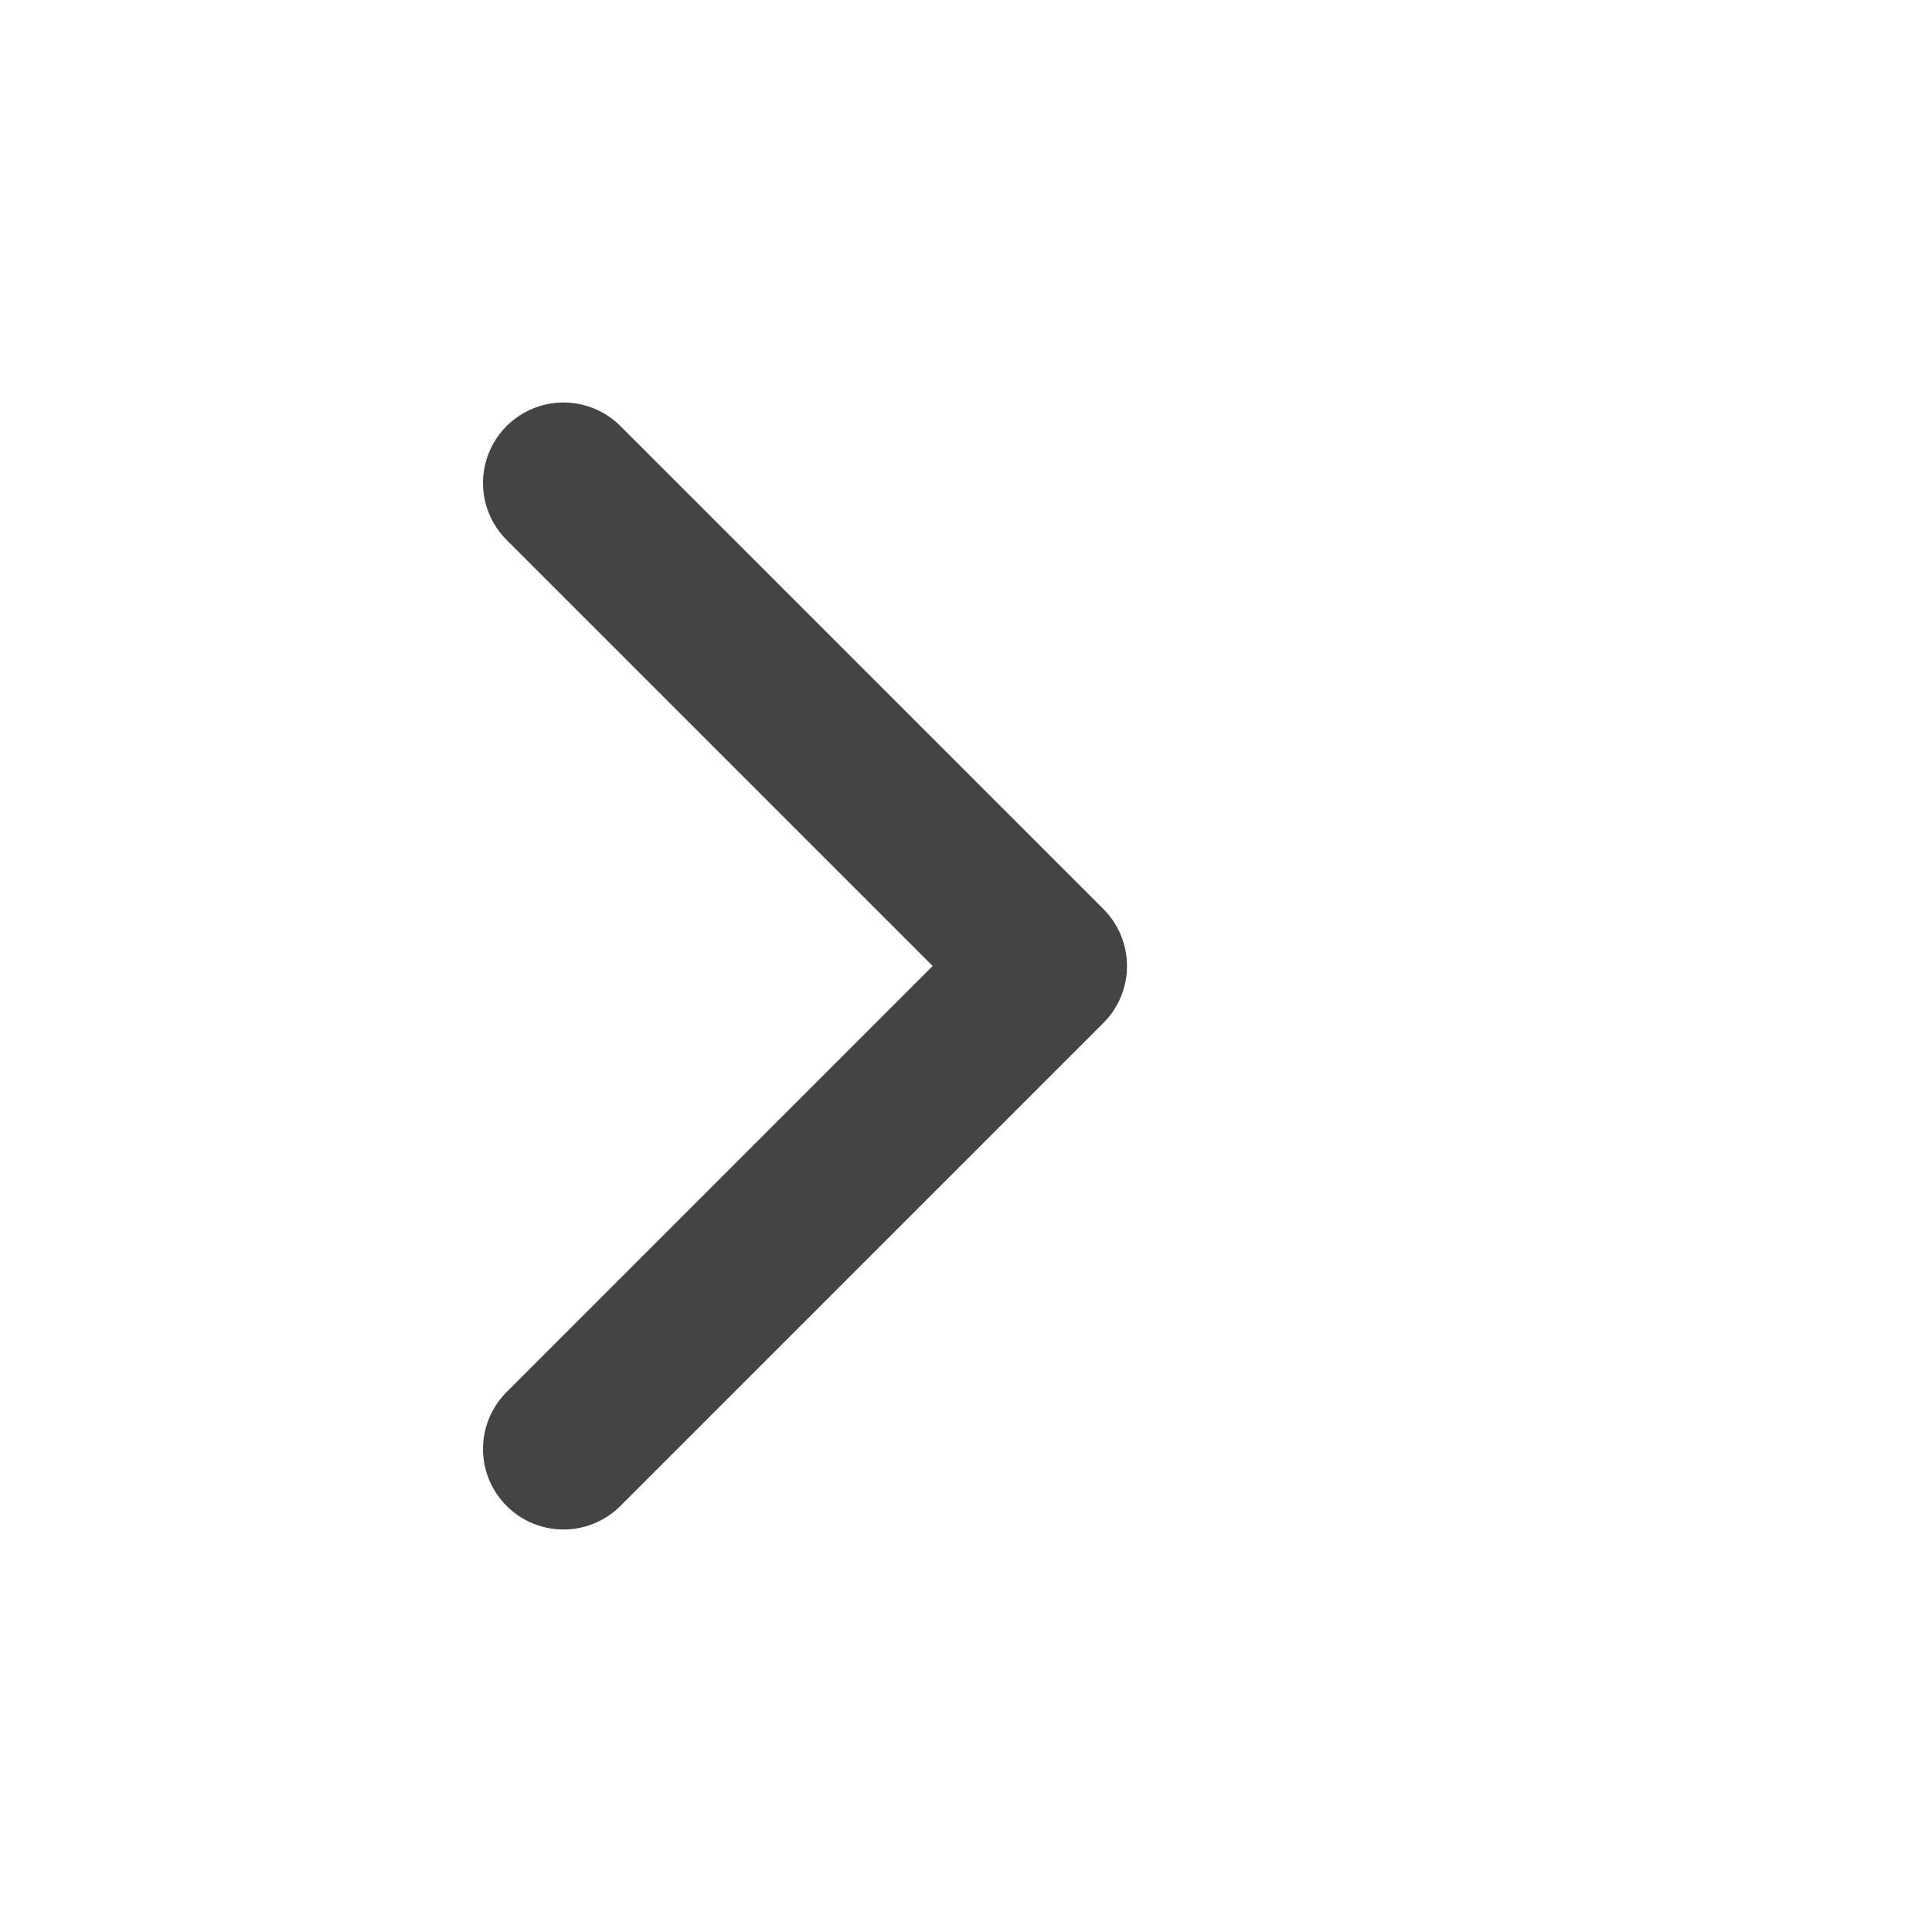 <svg width="48" height="48" viewBox="0 0 48 48" fill="none" xmlns="http://www.w3.org/2000/svg">
<path d="M14 12L26 24L14 36" stroke="#444444" stroke-width="4" stroke-linecap="round" stroke-linejoin="round"/>
</svg>
